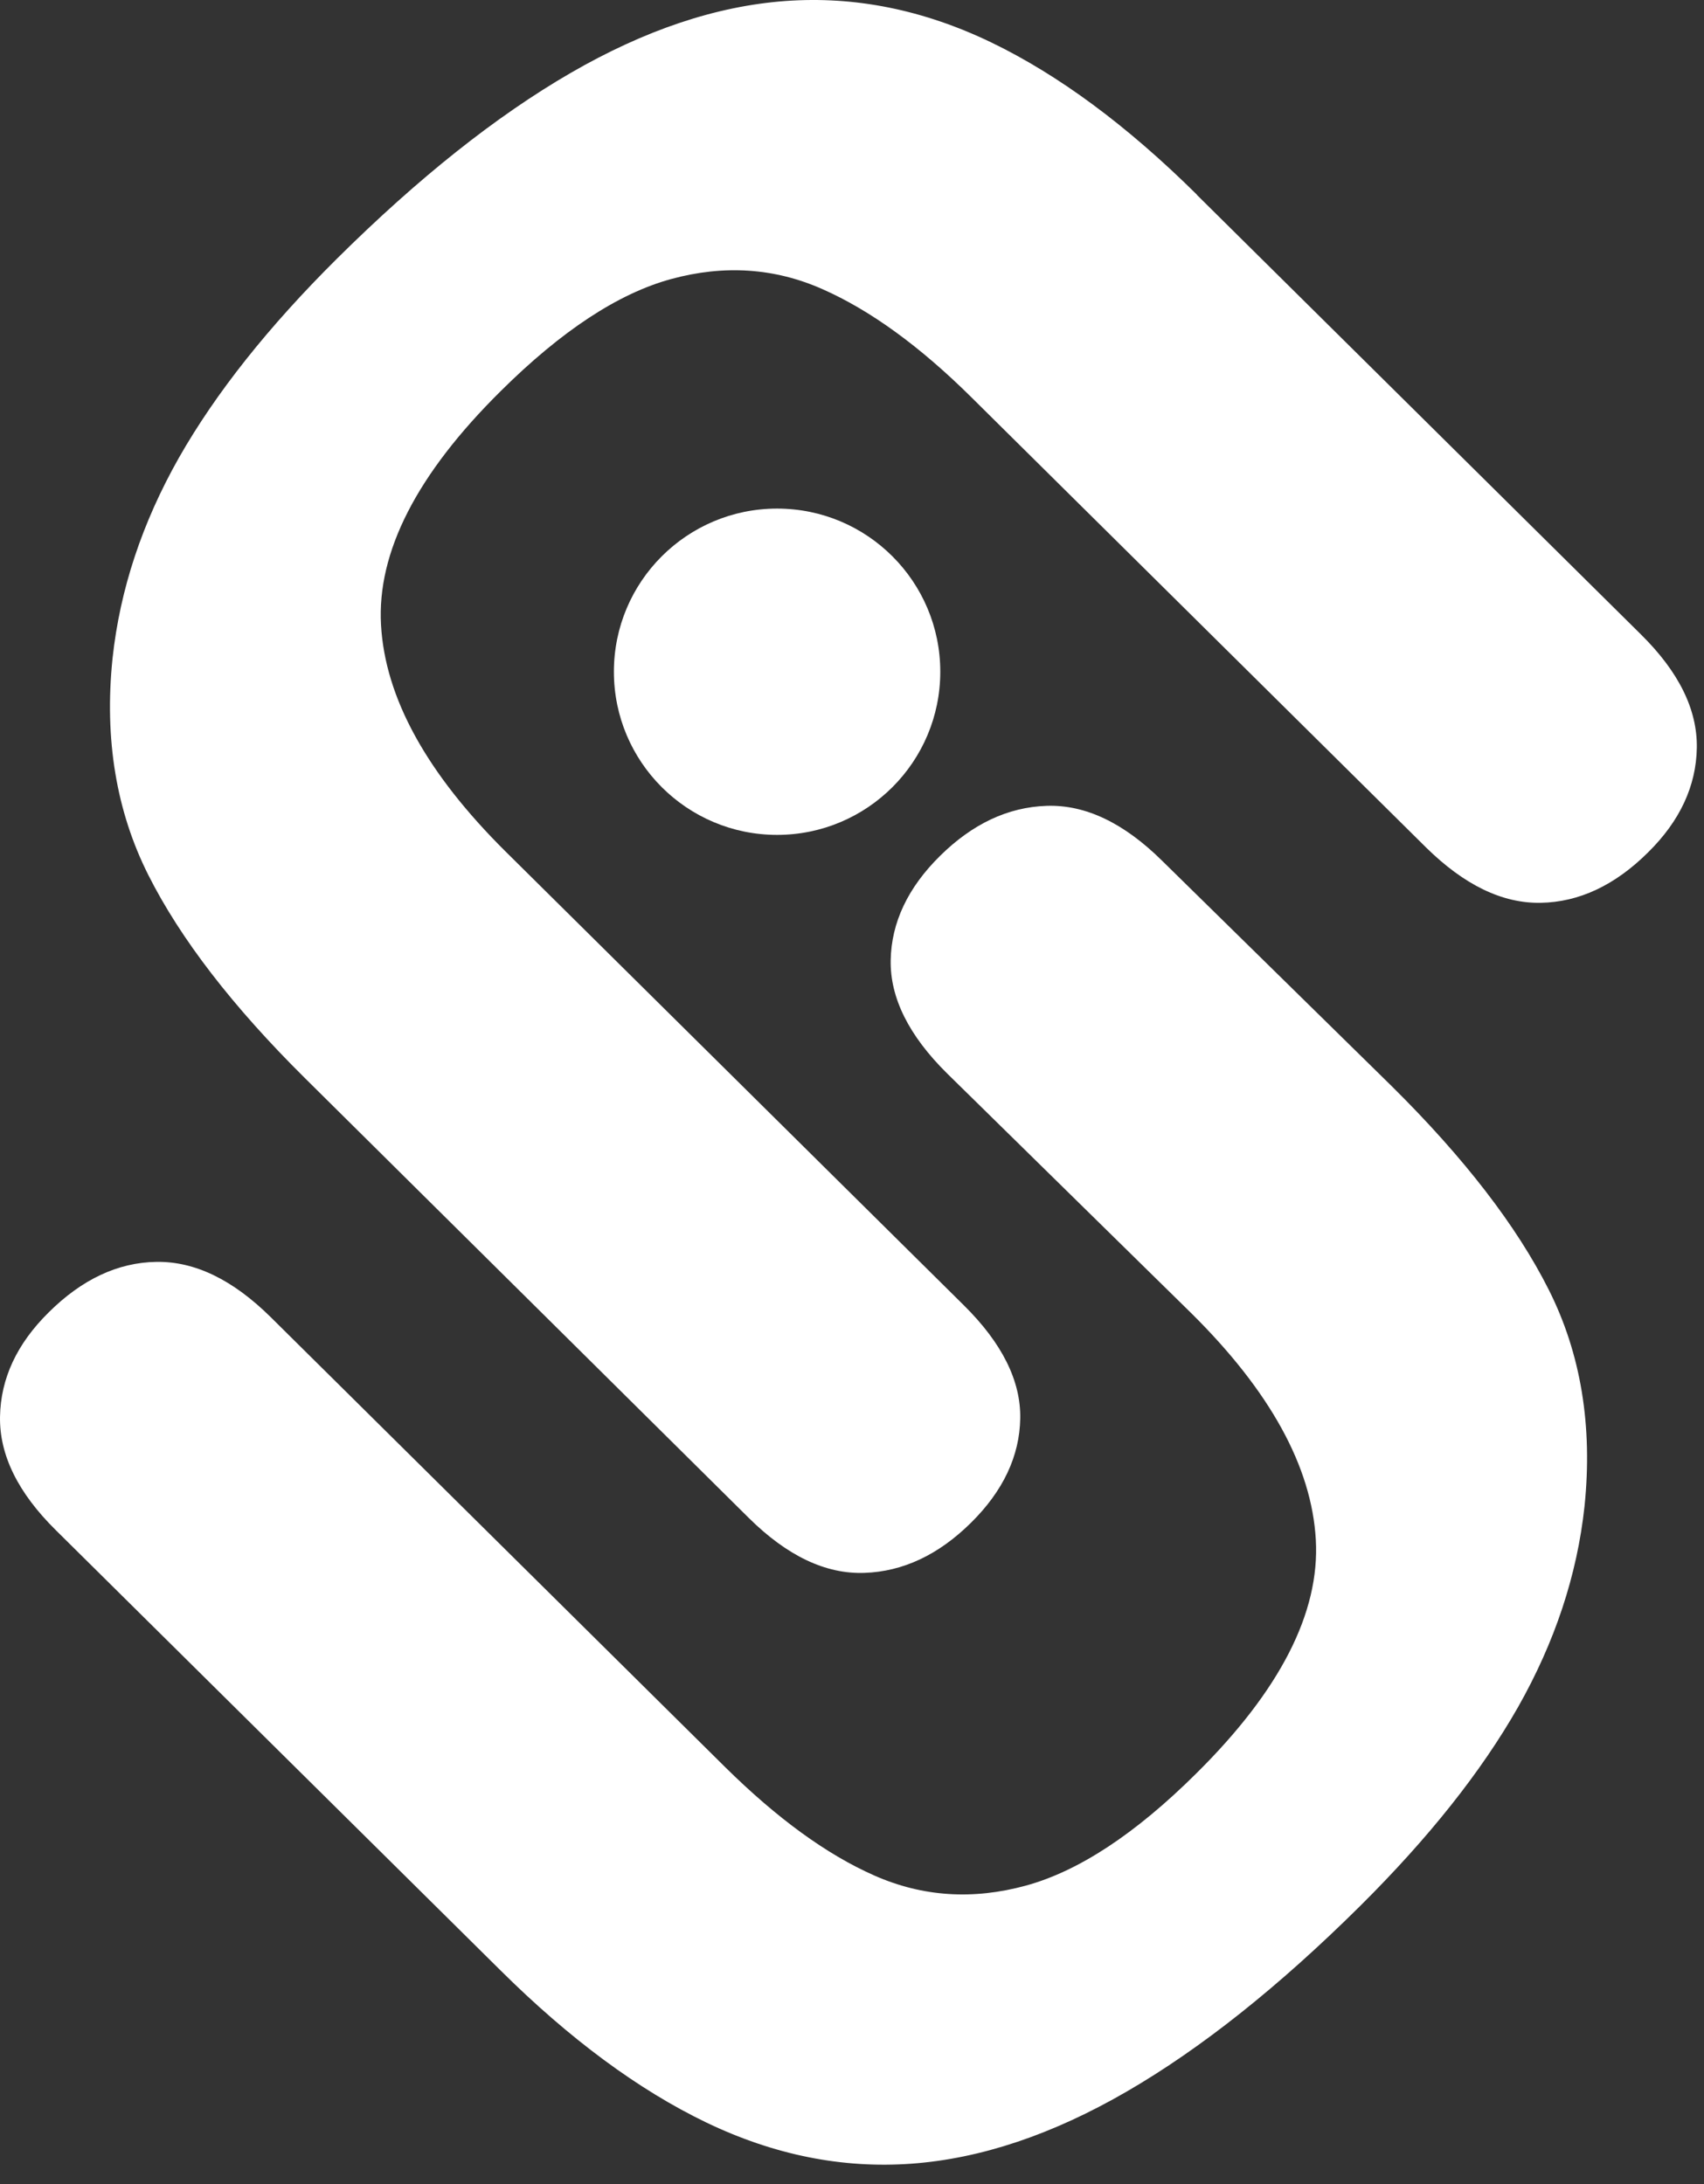 <?xml version="1.0" encoding="UTF-8"?>
<svg width="78px" height="100px" viewBox="0 0 78 100" version="1.1" xmlns="http://www.w3.org/2000/svg" xmlns:xlink="http://www.w3.org/1999/xlink">
    <rect x="0" y="0" width="78" height="100" fill="#333333" stroke="none"/>
    <title>icon-wallet-unisat</title>
    <g id="页面-2" stroke="none" stroke-width="1" fill="none" fill-rule="evenodd">
        <g id="icon-wallet-unisat" fill="#FFFFFF" fill-rule="nonzero">
            <path d="M54.781,8.916 L75.121,29.056 C76.851,30.766 77.701,32.496 77.671,34.246 C77.641,35.986 76.901,37.586 75.441,39.026 C73.921,40.536 72.281,41.306 70.521,41.336 C68.761,41.366 67.021,40.516 65.281,38.806 L44.481,18.206 C42.121,15.866 39.841,14.206 37.641,13.236 C35.451,12.266 33.141,12.116 30.721,12.776 C28.301,13.436 25.701,15.146 22.921,17.906 C19.081,21.706 17.251,25.276 17.441,28.616 C17.631,31.956 19.531,35.406 23.151,38.996 L44.121,59.766 C45.871,61.496 46.731,63.226 46.701,64.946 C46.671,66.666 45.921,68.266 44.441,69.726 C42.961,71.186 41.341,71.956 39.561,72.016 C37.791,72.076 36.031,71.236 34.281,69.506 L13.961,49.366 C10.651,46.086 8.261,42.986 6.791,40.066 C5.321,37.146 4.771,33.836 5.151,30.146 C5.491,26.986 6.511,23.926 8.191,20.956 C9.881,17.986 12.291,14.956 15.421,11.846 C19.151,8.146 22.711,5.316 26.111,3.346 C29.511,1.376 32.791,0.276 35.961,0.046 C39.131,-0.184 42.261,0.446 45.361,1.936 C48.451,3.426 51.591,5.746 54.791,8.916 L54.781,8.916 Z" id="路径"></path>
            <path d="M22.891,90.196 L2.551,70.056 C0.821,68.346 -0.029,66.616 0.001,64.866 C0.031,63.116 0.771,61.526 2.231,60.086 C3.751,58.576 5.391,57.806 7.151,57.776 C8.911,57.746 10.651,58.586 12.391,60.306 L33.191,80.906 C35.561,83.246 37.831,84.906 40.031,85.876 C42.231,86.846 44.531,86.996 46.951,86.336 C49.371,85.676 51.971,83.966 54.751,81.206 C58.591,77.406 60.421,73.836 60.231,70.496 C60.041,67.156 58.141,63.696 54.521,60.116 L43.351,49.146 C41.601,47.416 40.741,45.686 40.771,43.966 C40.801,42.246 41.551,40.646 43.031,39.186 C44.511,37.726 46.131,36.956 47.911,36.896 C49.681,36.836 51.441,37.676 53.191,39.406 L63.721,49.746 C67.031,53.026 69.421,56.126 70.891,59.046 C72.361,61.966 72.911,65.276 72.531,68.966 C72.191,72.126 71.171,75.186 69.491,78.156 C67.801,81.126 65.391,84.156 62.261,87.266 C58.531,90.966 54.971,93.796 51.571,95.766 C48.171,97.736 44.891,98.836 41.721,99.066 C38.551,99.296 35.421,98.666 32.321,97.176 C29.231,95.686 26.081,93.366 22.891,90.196 Z" id="路径"></path>
            <circle id="椭圆形" cx="35.571" cy="30.756" r="7.47"></circle>
        </g>
    </g>
</svg>